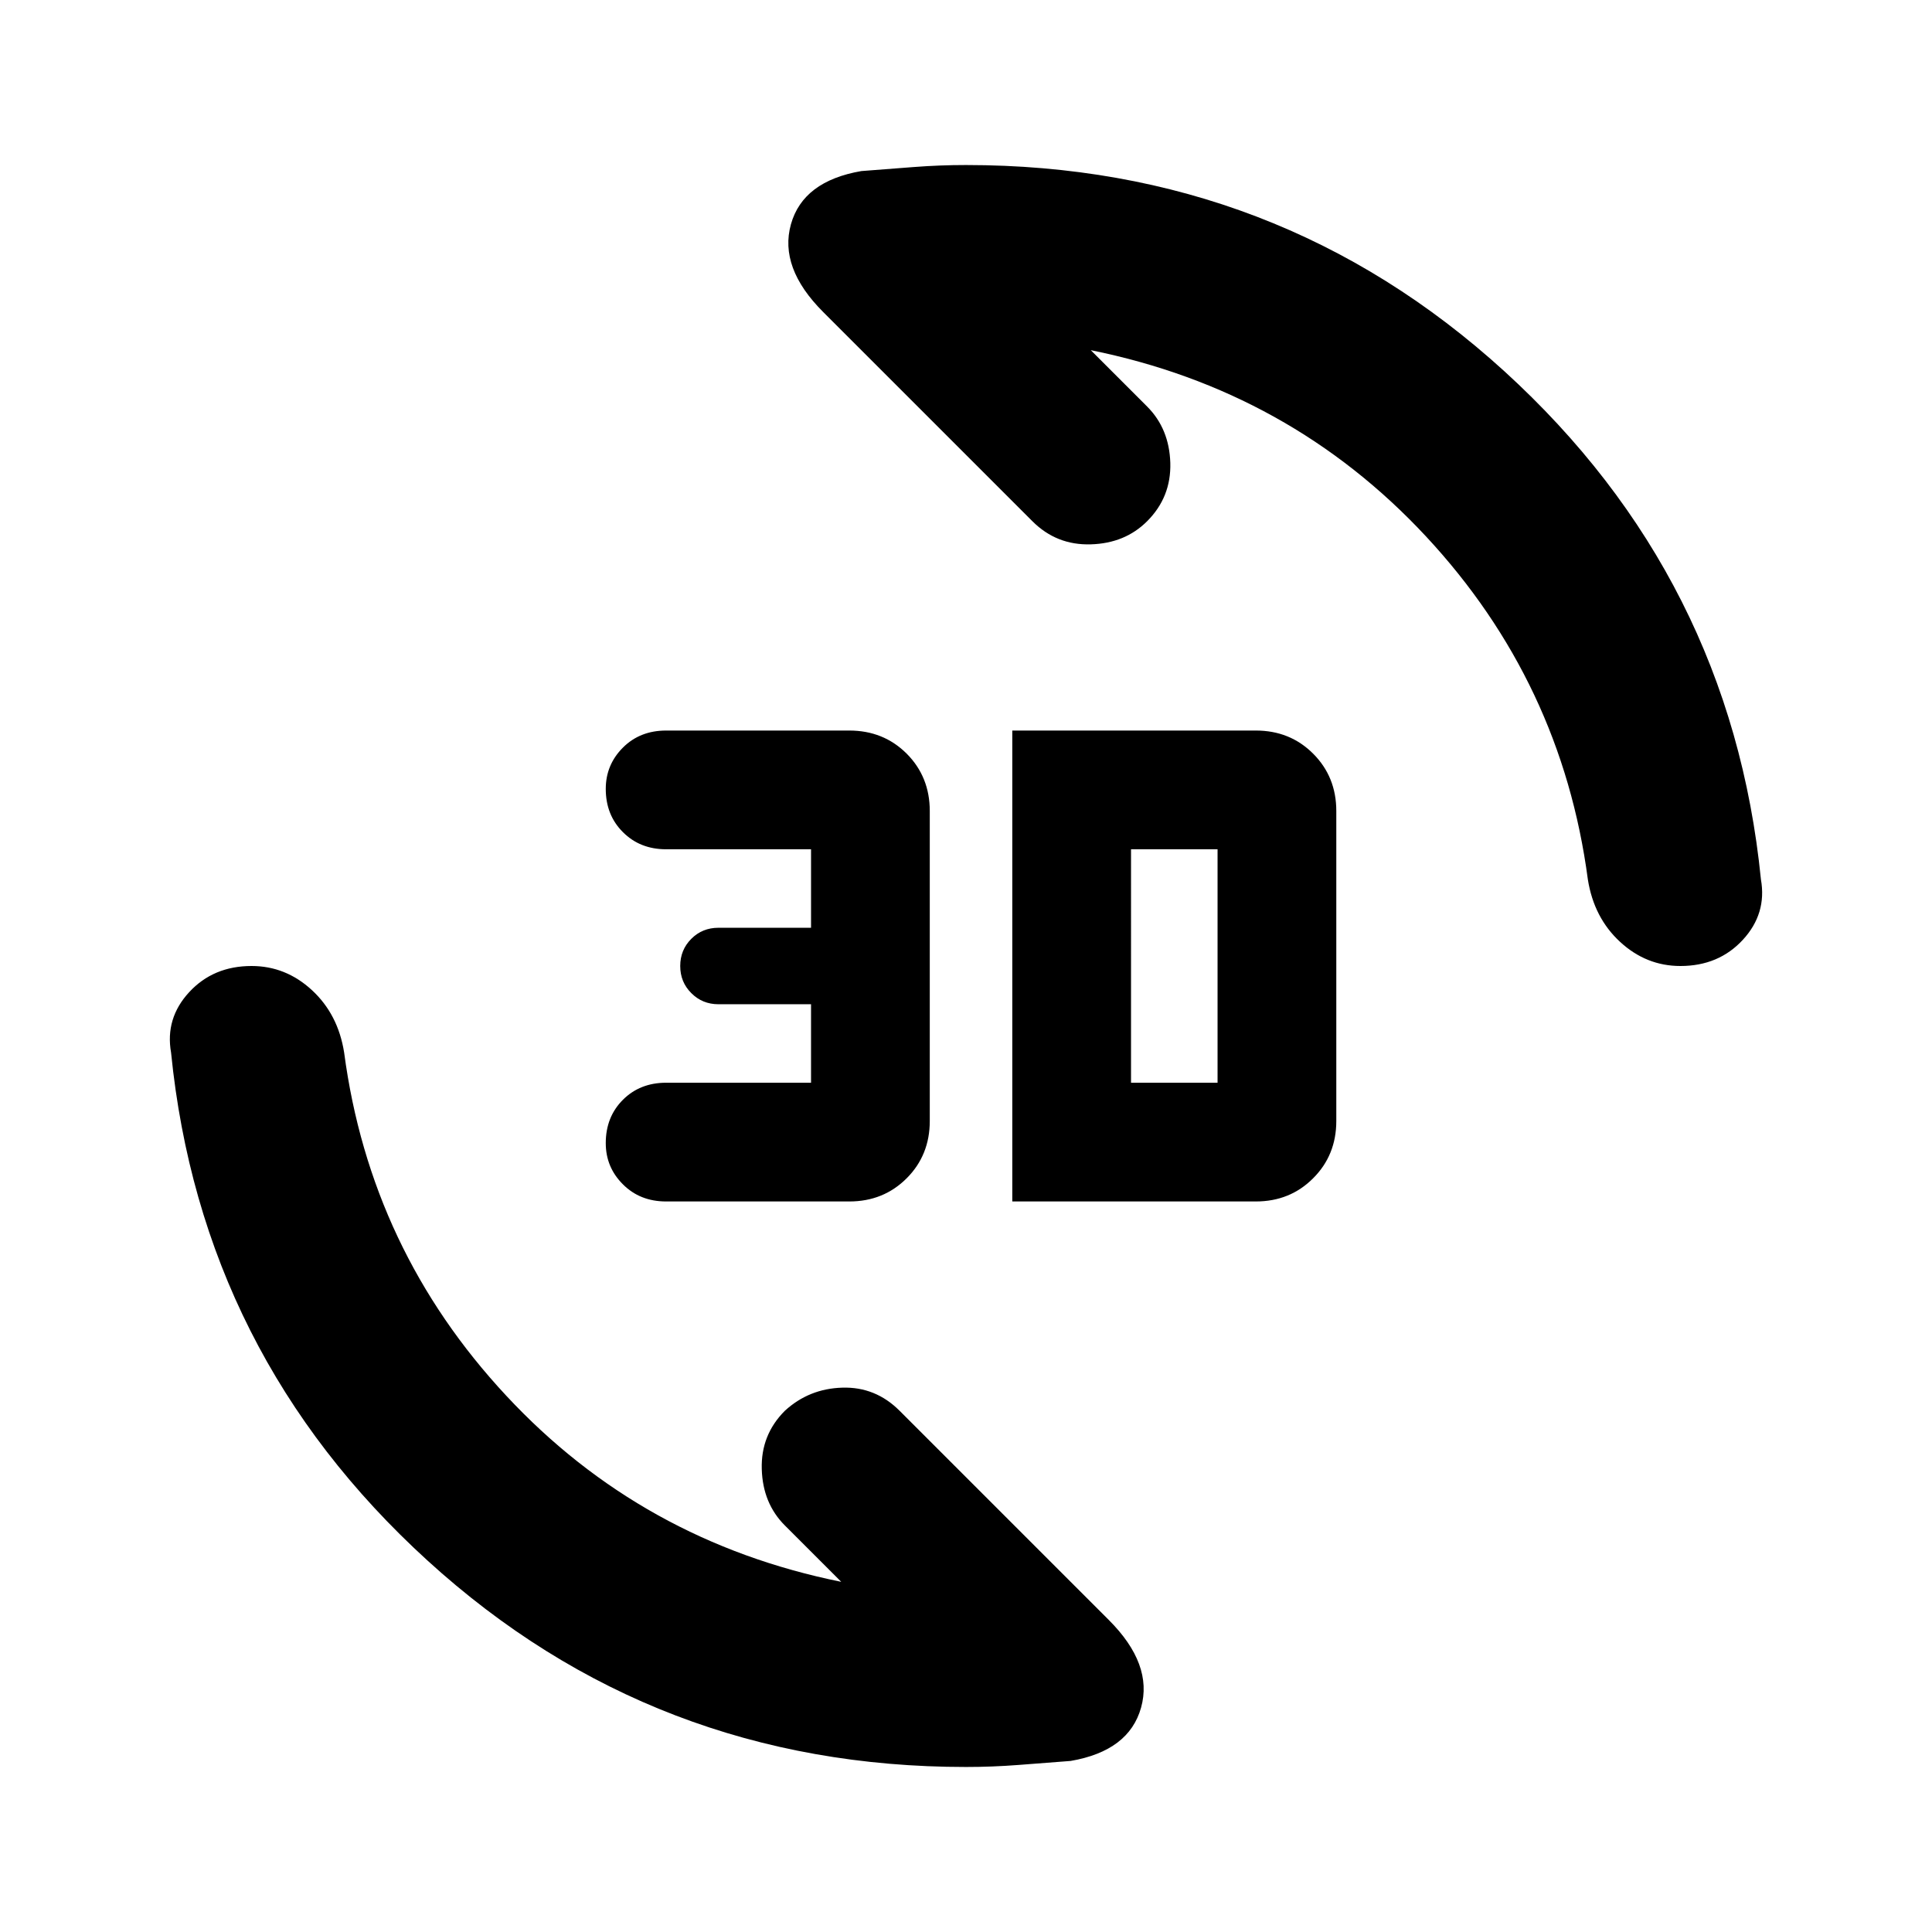 <svg xmlns="http://www.w3.org/2000/svg" height="24" width="24"><path d="m10.7 2.125.65-.05q.325-.025.65-.025 3.875 0 6.688 2.562 2.812 2.563 3.187 6.313.075.425-.225.75t-.775.325q-.425 0-.75-.3t-.4-.775q-.325-2.45-2.012-4.263Q16.025 4.85 13.55 4.35l.7.7q.275.275.288.7.012.425-.288.725-.275.275-.7.287-.425.013-.725-.287l-2.6-2.6q-.55-.55-.4-1.088.15-.537.875-.662Zm2.6 19.75-.65.05q-.325.025-.65.025-3.875 0-6.688-2.563-2.812-2.562-3.187-6.312-.075-.425.225-.75T3.125 12q.425 0 .75.3t.4.775q.325 2.45 2.013 4.262 1.687 1.813 4.162 2.313l-.7-.7q-.275-.275-.287-.7-.013-.425.287-.725.3-.275.713-.287.412-.013.712.287l2.6 2.6q.55.55.4 1.087-.15.538-.875.663Zm-.725-6.95v-5.85H15.6q.425 0 .712.287.288.288.288.713v3.85q0 .425-.288.712-.287.288-.712.288Zm1.475-1.475h1.075v-2.9H14.05Zm-5.775 1.475q-.325 0-.537-.213-.213-.212-.213-.512 0-.325.213-.538.212-.212.537-.212h1.8v-.975h-1.15q-.2 0-.337-.138Q8.45 12.2 8.45 12t.138-.338q.137-.137.337-.137h1.15v-.975h-1.8q-.325 0-.537-.213-.213-.212-.213-.537 0-.3.213-.513.212-.212.537-.212h2.275q.425 0 .713.287.287.288.287.713v3.85q0 .425-.287.712-.288.288-.713.288Z"/></svg>